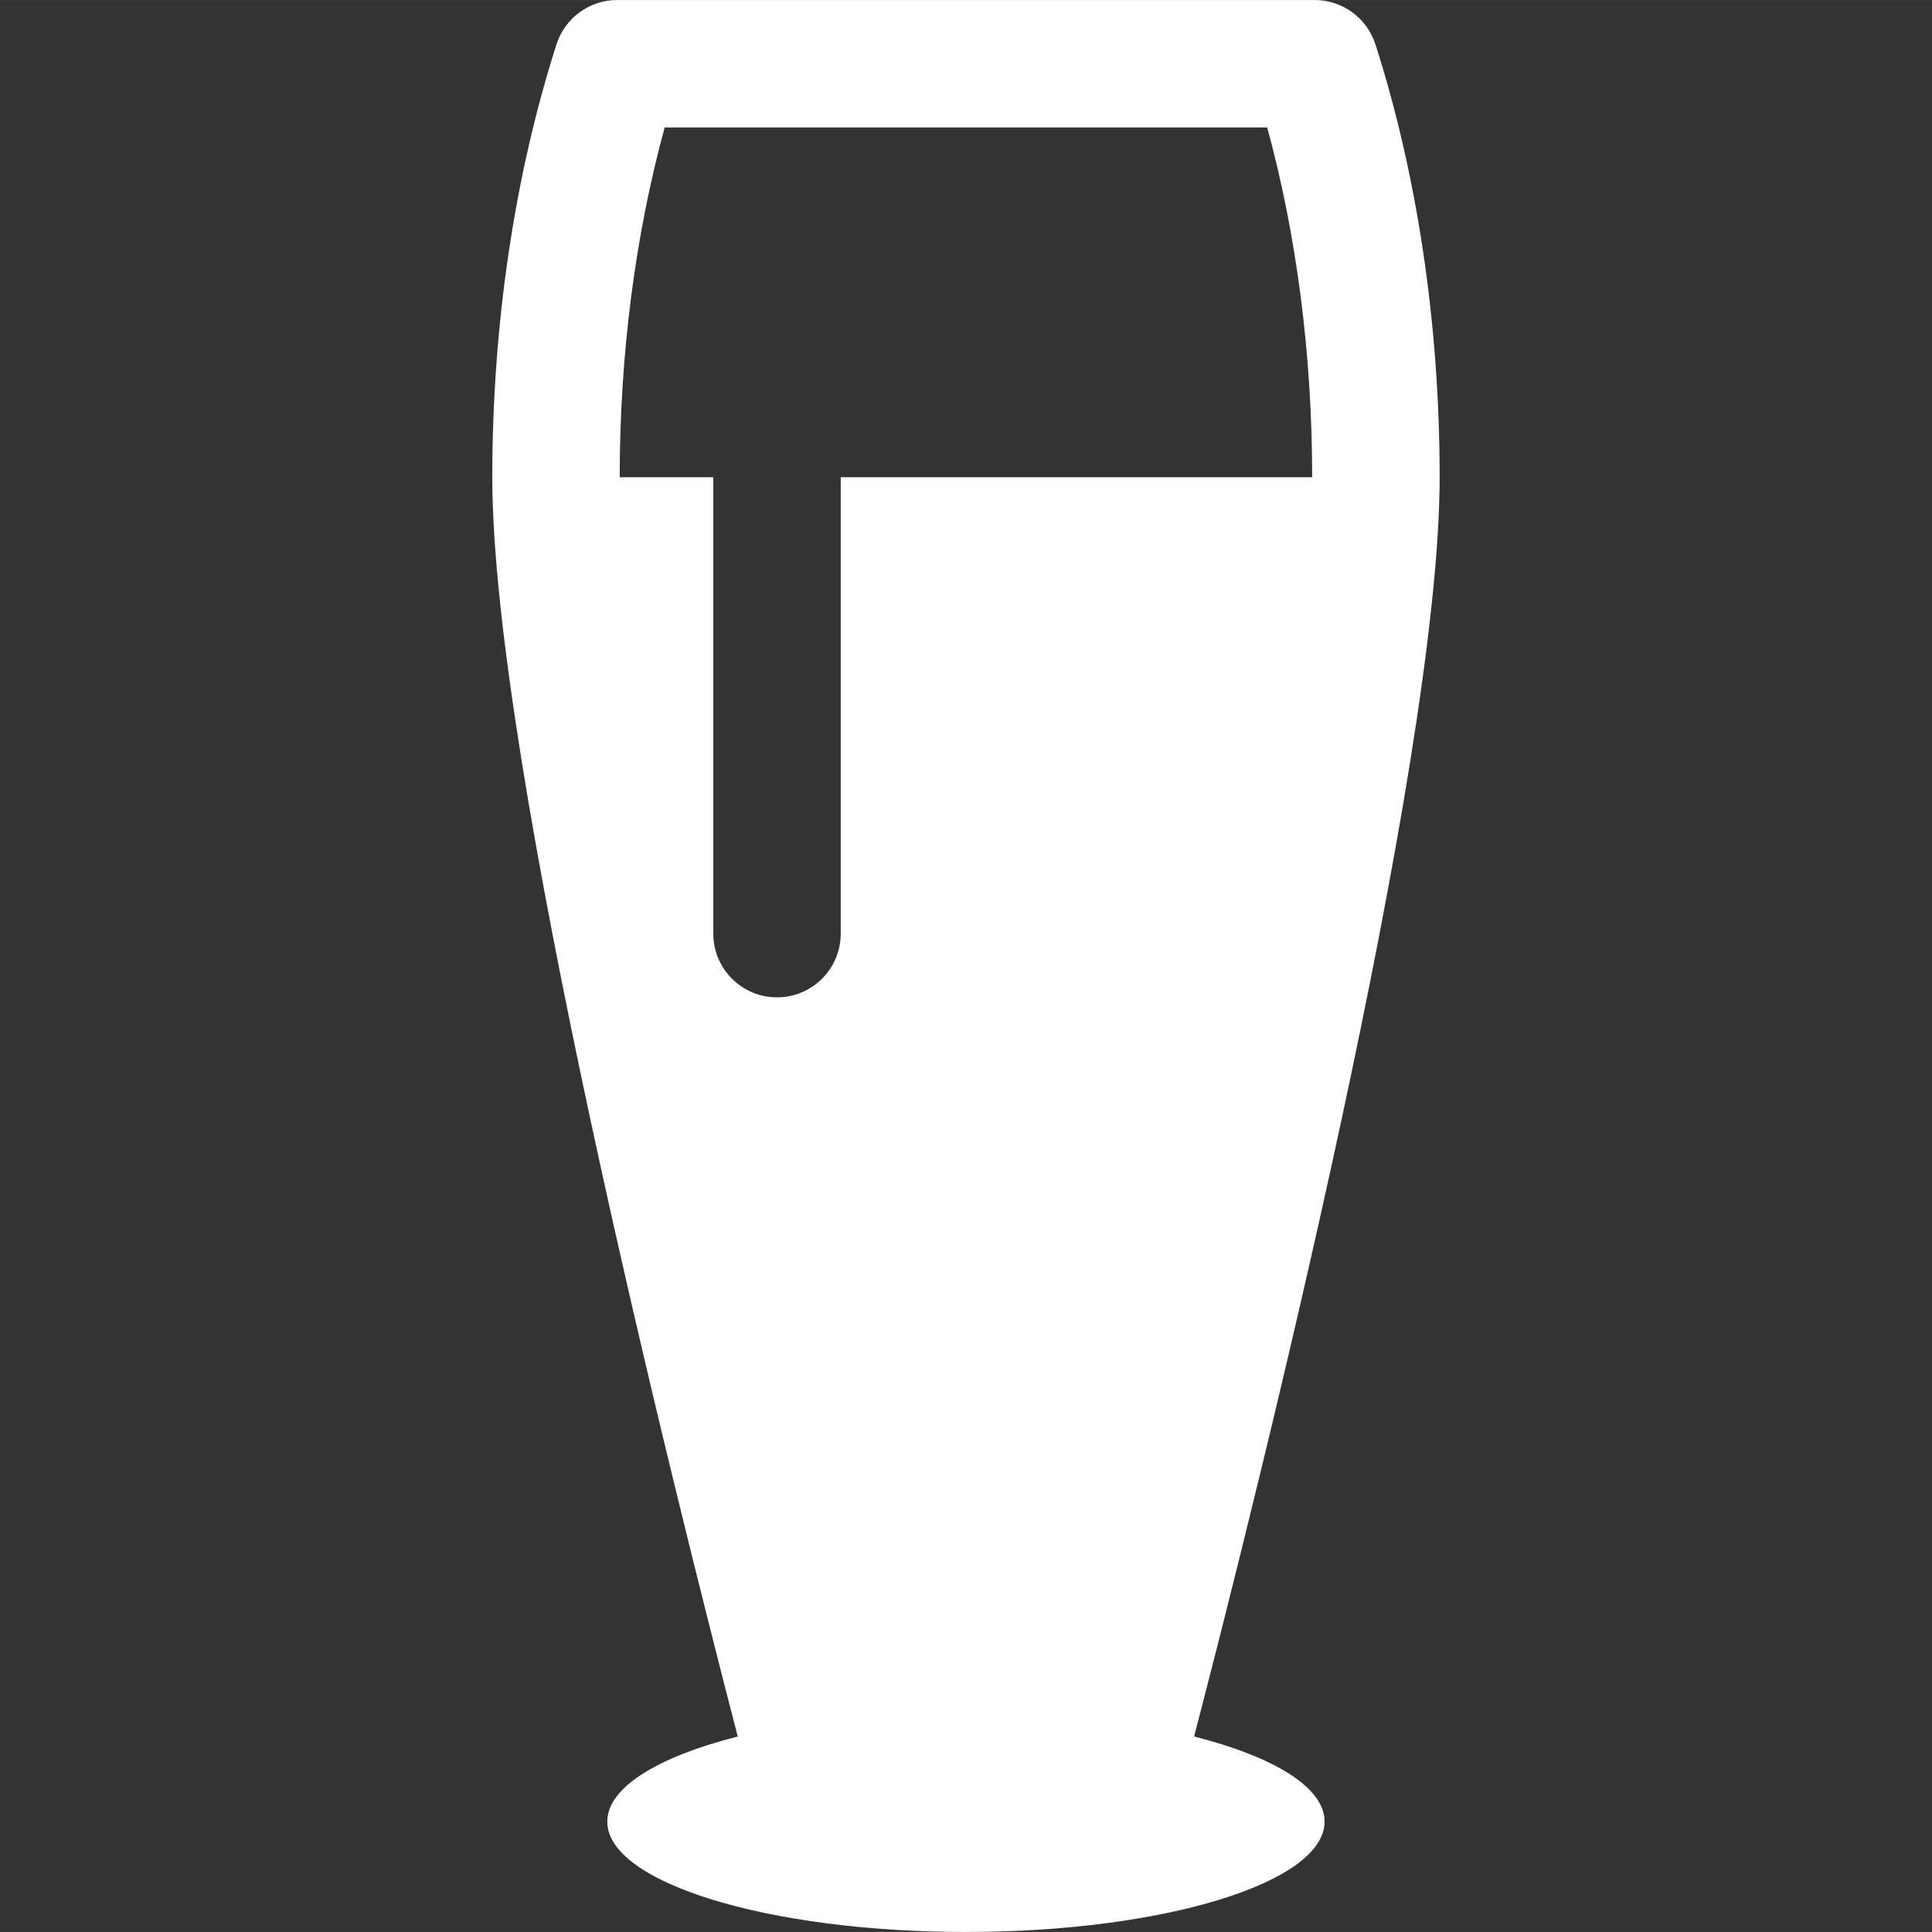 <?xml version="1.0" encoding="iso-8859-1"?>
<!-- Generator: Adobe Illustrator 16.0.0, SVG Export Plug-In . SVG Version: 6.00 Build 0)  -->
<!DOCTYPE svg PUBLIC "-//W3C//DTD SVG 1.1//EN" "http://www.w3.org/Graphics/SVG/1.1/DTD/svg11.dtd">
<svg xmlns="http://www.w3.org/2000/svg" xmlns:xlink="http://www.w3.org/1999/xlink" version="1.1" id="Capa_1" x="0px" y="0px" width="512px" height="512px" viewBox="0 0 30.325 30.324" style="enable-background:new 0 0 30.325 30.324;" xml:space="preserve">
<rect x="0" y="0" width="30.325" height="30.324" fill="#333333" stroke="none"/>
<g>
	<g>
		<g id="Icons_23_">
			<path d="M18.743,27.256c1.012-3.889,3.854-15.249,3.854-19.766c0-2.389-0.349-4.739-1.008-6.795C21.455,0.281,21.07,0,20.637,0     H9.687C9.252,0,8.868,0.281,8.735,0.695C8.076,2.752,7.727,5.102,7.727,7.49c0,4.516,2.843,15.875,3.853,19.766     c-1.251,0.318-2.048,0.798-2.048,1.336c0,0.957,2.521,1.732,5.629,1.732c3.109,0,5.63-0.775,5.63-1.732     C20.792,28.054,19.995,27.574,18.743,27.256z M13.196,14.654c0,0.552-0.447,1-1,1c-0.553,0-1-0.448-1-1V7.49H9.727     c0-1.917,0.243-3.799,0.706-5.49h9.457c0.463,1.691,0.706,3.573,0.706,5.49h-7.4V14.654z" fill="#FFFFFF"/>
		</g>
	</g>
</g>
<g>
</g>
<g>
</g>
<g>
</g>
<g>
</g>
<g>
</g>
<g>
</g>
<g>
</g>
<g>
</g>
<g>
</g>
<g>
</g>
<g>
</g>
<g>
</g>
<g>
</g>
<g>
</g>
<g>
</g>
</svg>
